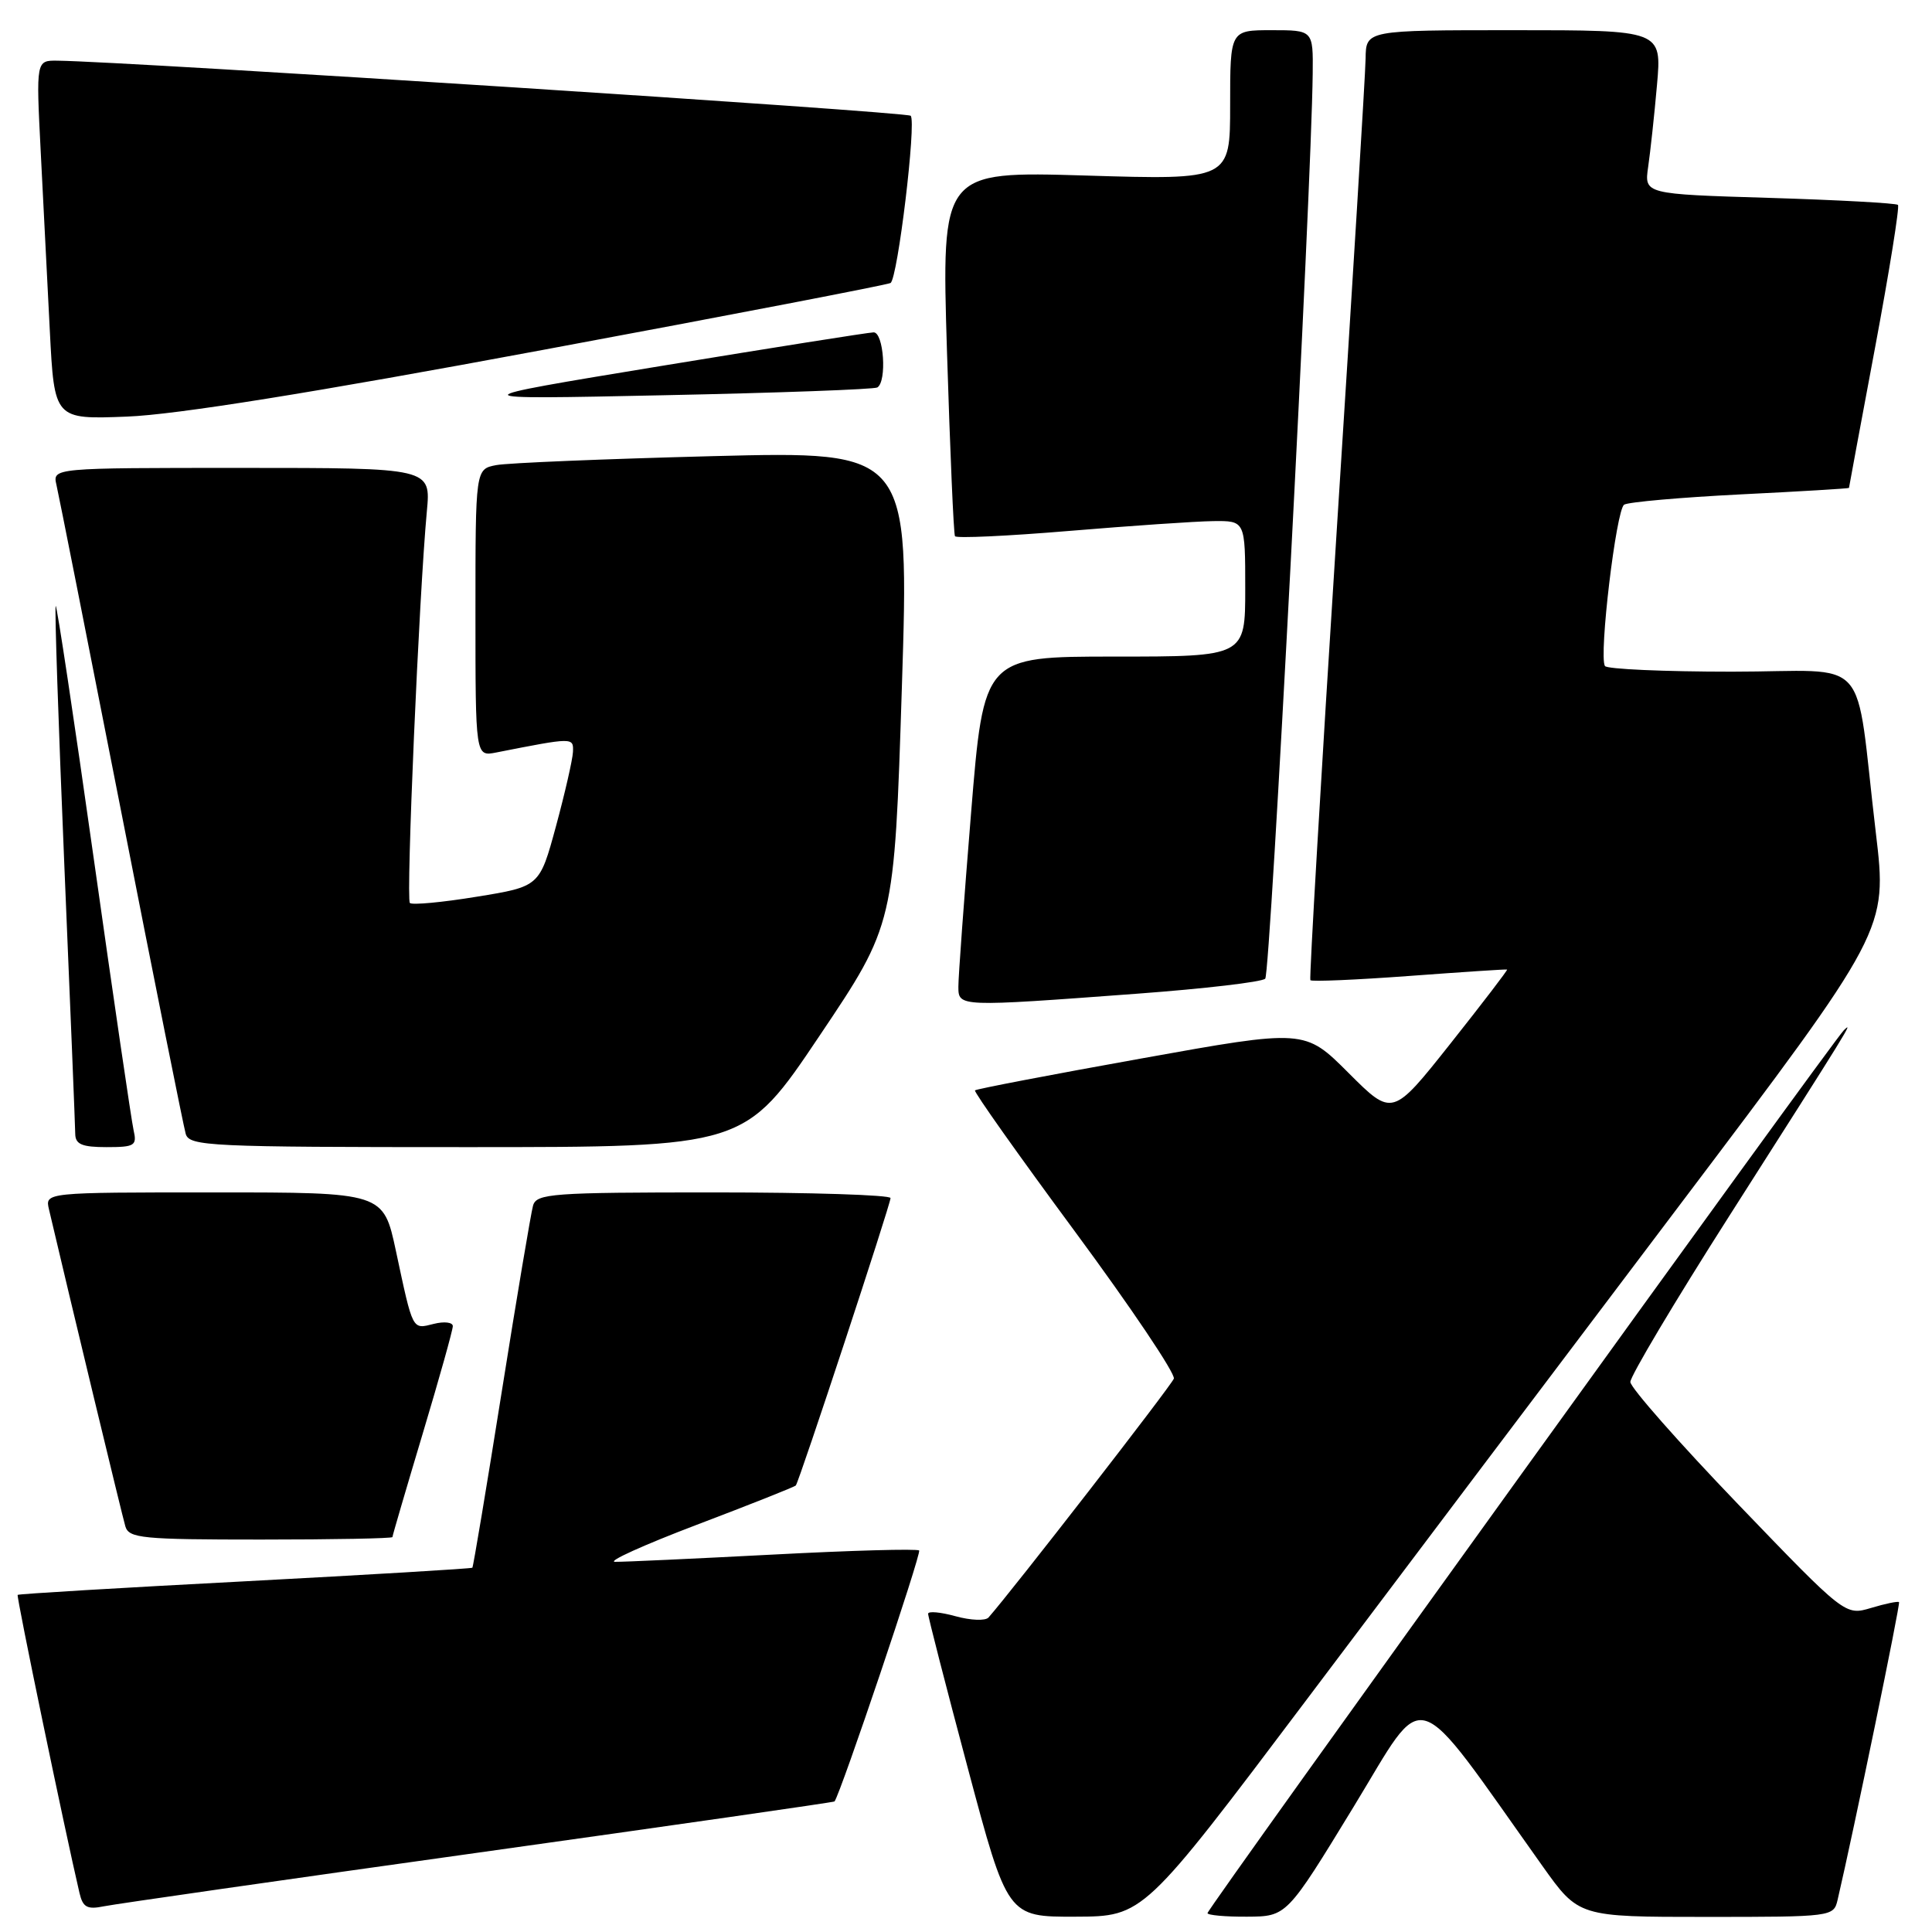 <?xml version="1.0" encoding="UTF-8" standalone="no"?>
<!DOCTYPE svg PUBLIC "-//W3C//DTD SVG 1.1//EN" "http://www.w3.org/Graphics/SVG/1.1/DTD/svg11.dtd" >
<svg xmlns="http://www.w3.org/2000/svg" xmlns:xlink="http://www.w3.org/1999/xlink" version="1.1" viewBox="0 0 256 256">
 <g >
 <path fill="currentColor"
d=" M 173.13 225.22 C 185.02 209.42 207.20 180.02 222.42 159.87 C 250.09 123.24 250.09 123.24 248.56 110.37 C 245.68 86.11 248.26 89.00 229.50 89.00 C 220.49 89.00 212.91 88.66 212.66 88.25 C 211.84 86.90 214.15 67.52 215.21 66.87 C 215.78 66.52 222.72 65.91 230.62 65.51 C 238.53 65.12 245.00 64.73 245.00 64.65 C 245.00 64.57 246.56 56.19 248.46 46.04 C 250.36 35.89 251.72 27.39 251.49 27.15 C 251.25 26.92 243.59 26.50 234.46 26.22 C 217.87 25.72 217.87 25.72 218.39 22.11 C 218.68 20.12 219.21 15.24 219.56 11.25 C 220.20 4.00 220.20 4.00 200.60 4.00 C 181.00 4.00 181.00 4.00 180.95 7.75 C 180.92 9.81 179.19 38.05 177.11 70.50 C 175.04 102.95 173.47 129.67 173.63 129.88 C 173.80 130.09 179.68 129.84 186.72 129.32 C 193.75 128.80 199.59 128.41 199.70 128.47 C 199.81 128.52 196.43 132.93 192.20 138.27 C 184.50 147.98 184.50 147.98 178.69 142.17 C 172.88 136.36 172.88 136.36 151.20 140.26 C 139.27 142.40 129.36 144.30 129.19 144.48 C 129.01 144.66 134.96 153.06 142.41 163.15 C 149.86 173.24 155.77 182.03 155.54 182.68 C 155.20 183.61 134.08 210.83 130.98 214.33 C 130.57 214.79 128.61 214.71 126.62 214.16 C 124.63 213.61 122.99 213.46 122.98 213.83 C 122.97 214.20 125.33 223.39 128.23 234.25 C 133.50 254.00 133.50 254.00 142.50 253.97 C 151.50 253.94 151.50 253.94 173.13 225.22 Z  M 179.35 239.43 C 189.19 223.31 186.83 222.58 204.38 247.25 C 209.18 254.00 209.18 254.00 226.07 254.00 C 242.76 254.00 242.97 253.97 243.49 251.75 C 245.61 242.67 251.84 212.50 251.63 212.29 C 251.48 212.15 249.82 212.49 247.93 213.06 C 244.50 214.08 244.50 214.08 230.28 199.29 C 222.47 191.16 216.05 183.88 216.03 183.12 C 216.02 182.36 221.91 172.46 229.14 161.12 C 245.29 135.79 245.61 135.26 244.33 136.50 C 242.87 137.90 160.00 252.88 160.00 253.50 C 160.00 253.77 162.36 253.99 165.25 253.97 C 170.50 253.94 170.50 253.94 179.35 239.43 Z  M 63.47 245.47 C 89.30 241.85 110.50 238.81 110.58 238.70 C 111.43 237.53 122.13 205.80 121.79 205.45 C 121.53 205.20 112.82 205.44 102.41 205.99 C 92.01 206.53 82.60 206.97 81.50 206.95 C 80.40 206.93 85.28 204.72 92.33 202.04 C 99.39 199.36 105.29 197.02 105.45 196.83 C 105.90 196.30 118.00 159.58 118.00 158.75 C 118.00 158.34 107.46 158.00 94.57 158.00 C 73.11 158.00 71.09 158.15 70.63 159.75 C 70.36 160.71 68.48 171.85 66.47 184.50 C 64.46 197.15 62.71 207.60 62.59 207.73 C 62.48 207.85 48.92 208.66 32.47 209.53 C 16.02 210.39 2.46 211.20 2.34 211.33 C 2.15 211.51 8.60 242.57 10.53 250.82 C 10.98 252.74 11.55 253.05 13.79 252.59 C 15.28 252.29 37.64 249.08 63.47 245.47 Z  M 52.00 203.67 C 52.00 203.49 53.80 197.34 56.00 190.00 C 58.20 182.66 60.00 176.24 60.00 175.72 C 60.00 175.21 58.87 175.07 57.48 175.42 C 54.59 176.14 54.75 176.46 52.46 165.75 C 50.80 158.00 50.80 158.00 28.38 158.00 C 5.96 158.00 5.96 158.00 6.49 160.25 C 9.29 172.20 16.20 200.88 16.61 202.25 C 17.08 203.83 18.83 204.00 34.57 204.00 C 44.16 204.00 52.00 203.85 52.00 203.67 Z  M 17.70 149.75 C 17.42 148.51 15.04 132.31 12.42 113.75 C 9.80 95.19 7.53 80.13 7.38 80.29 C 7.22 80.45 7.74 95.86 8.52 114.54 C 9.31 133.22 9.96 149.29 9.97 150.25 C 9.99 151.63 10.87 152.00 14.11 152.00 C 17.86 152.00 18.17 151.80 17.70 149.75 Z  M 108.59 137.25 C 118.50 122.50 118.50 122.50 119.50 91.14 C 120.50 59.78 120.50 59.78 94.50 60.44 C 80.20 60.81 67.26 61.34 65.75 61.63 C 63.00 62.16 63.00 62.16 63.00 81.20 C 63.00 100.25 63.00 100.25 65.75 99.71 C 76.01 97.69 76.00 97.69 75.92 99.64 C 75.87 100.66 74.86 105.09 73.67 109.48 C 71.50 117.47 71.50 117.47 63.17 118.82 C 58.60 119.57 54.61 119.94 54.31 119.65 C 53.78 119.11 55.53 78.77 56.56 67.75 C 57.10 62.00 57.10 62.00 32.03 62.00 C 6.96 62.00 6.96 62.00 7.48 64.25 C 7.77 65.49 11.62 84.95 16.05 107.50 C 20.47 130.05 24.33 149.29 24.61 150.25 C 25.10 151.88 27.75 152.00 61.91 152.00 C 98.69 152.00 98.69 152.00 108.59 137.25 Z  M 150.68 131.67 C 159.58 131.01 167.22 130.12 167.65 129.68 C 168.33 129.00 173.77 25.31 173.94 9.75 C 174.00 4.00 174.00 4.00 168.50 4.00 C 163.00 4.00 163.00 4.00 163.00 13.92 C 163.00 23.84 163.00 23.84 143.87 23.26 C 124.75 22.69 124.75 22.69 125.48 46.59 C 125.89 59.74 126.36 70.75 126.54 71.05 C 126.72 71.35 133.53 71.03 141.68 70.35 C 149.83 69.67 158.41 69.08 160.75 69.05 C 165.00 69.00 165.00 69.00 165.00 78.00 C 165.00 87.00 165.00 87.00 147.68 87.00 C 130.36 87.00 130.36 87.00 128.67 107.75 C 127.74 119.16 126.98 129.51 126.99 130.75 C 127.00 133.43 127.00 133.43 150.68 131.67 Z  M 71.91 46.37 C 96.88 41.73 117.62 37.73 118.00 37.50 C 118.95 36.91 121.45 16.12 120.67 15.34 C 120.15 14.82 17.06 8.16 7.64 8.04 C 4.78 8.00 4.78 8.00 5.39 20.00 C 5.73 26.60 6.27 37.31 6.60 43.79 C 7.20 55.58 7.20 55.58 16.85 55.20 C 23.33 54.95 41.43 52.05 71.91 46.37 Z  M 116.25 51.34 C 117.55 50.55 117.10 44.00 115.75 44.04 C 115.06 44.06 102.35 46.07 87.50 48.51 C 60.50 52.95 60.50 52.95 88.00 52.37 C 103.12 52.06 115.84 51.59 116.25 51.34 Z "/>
</g>
</svg>